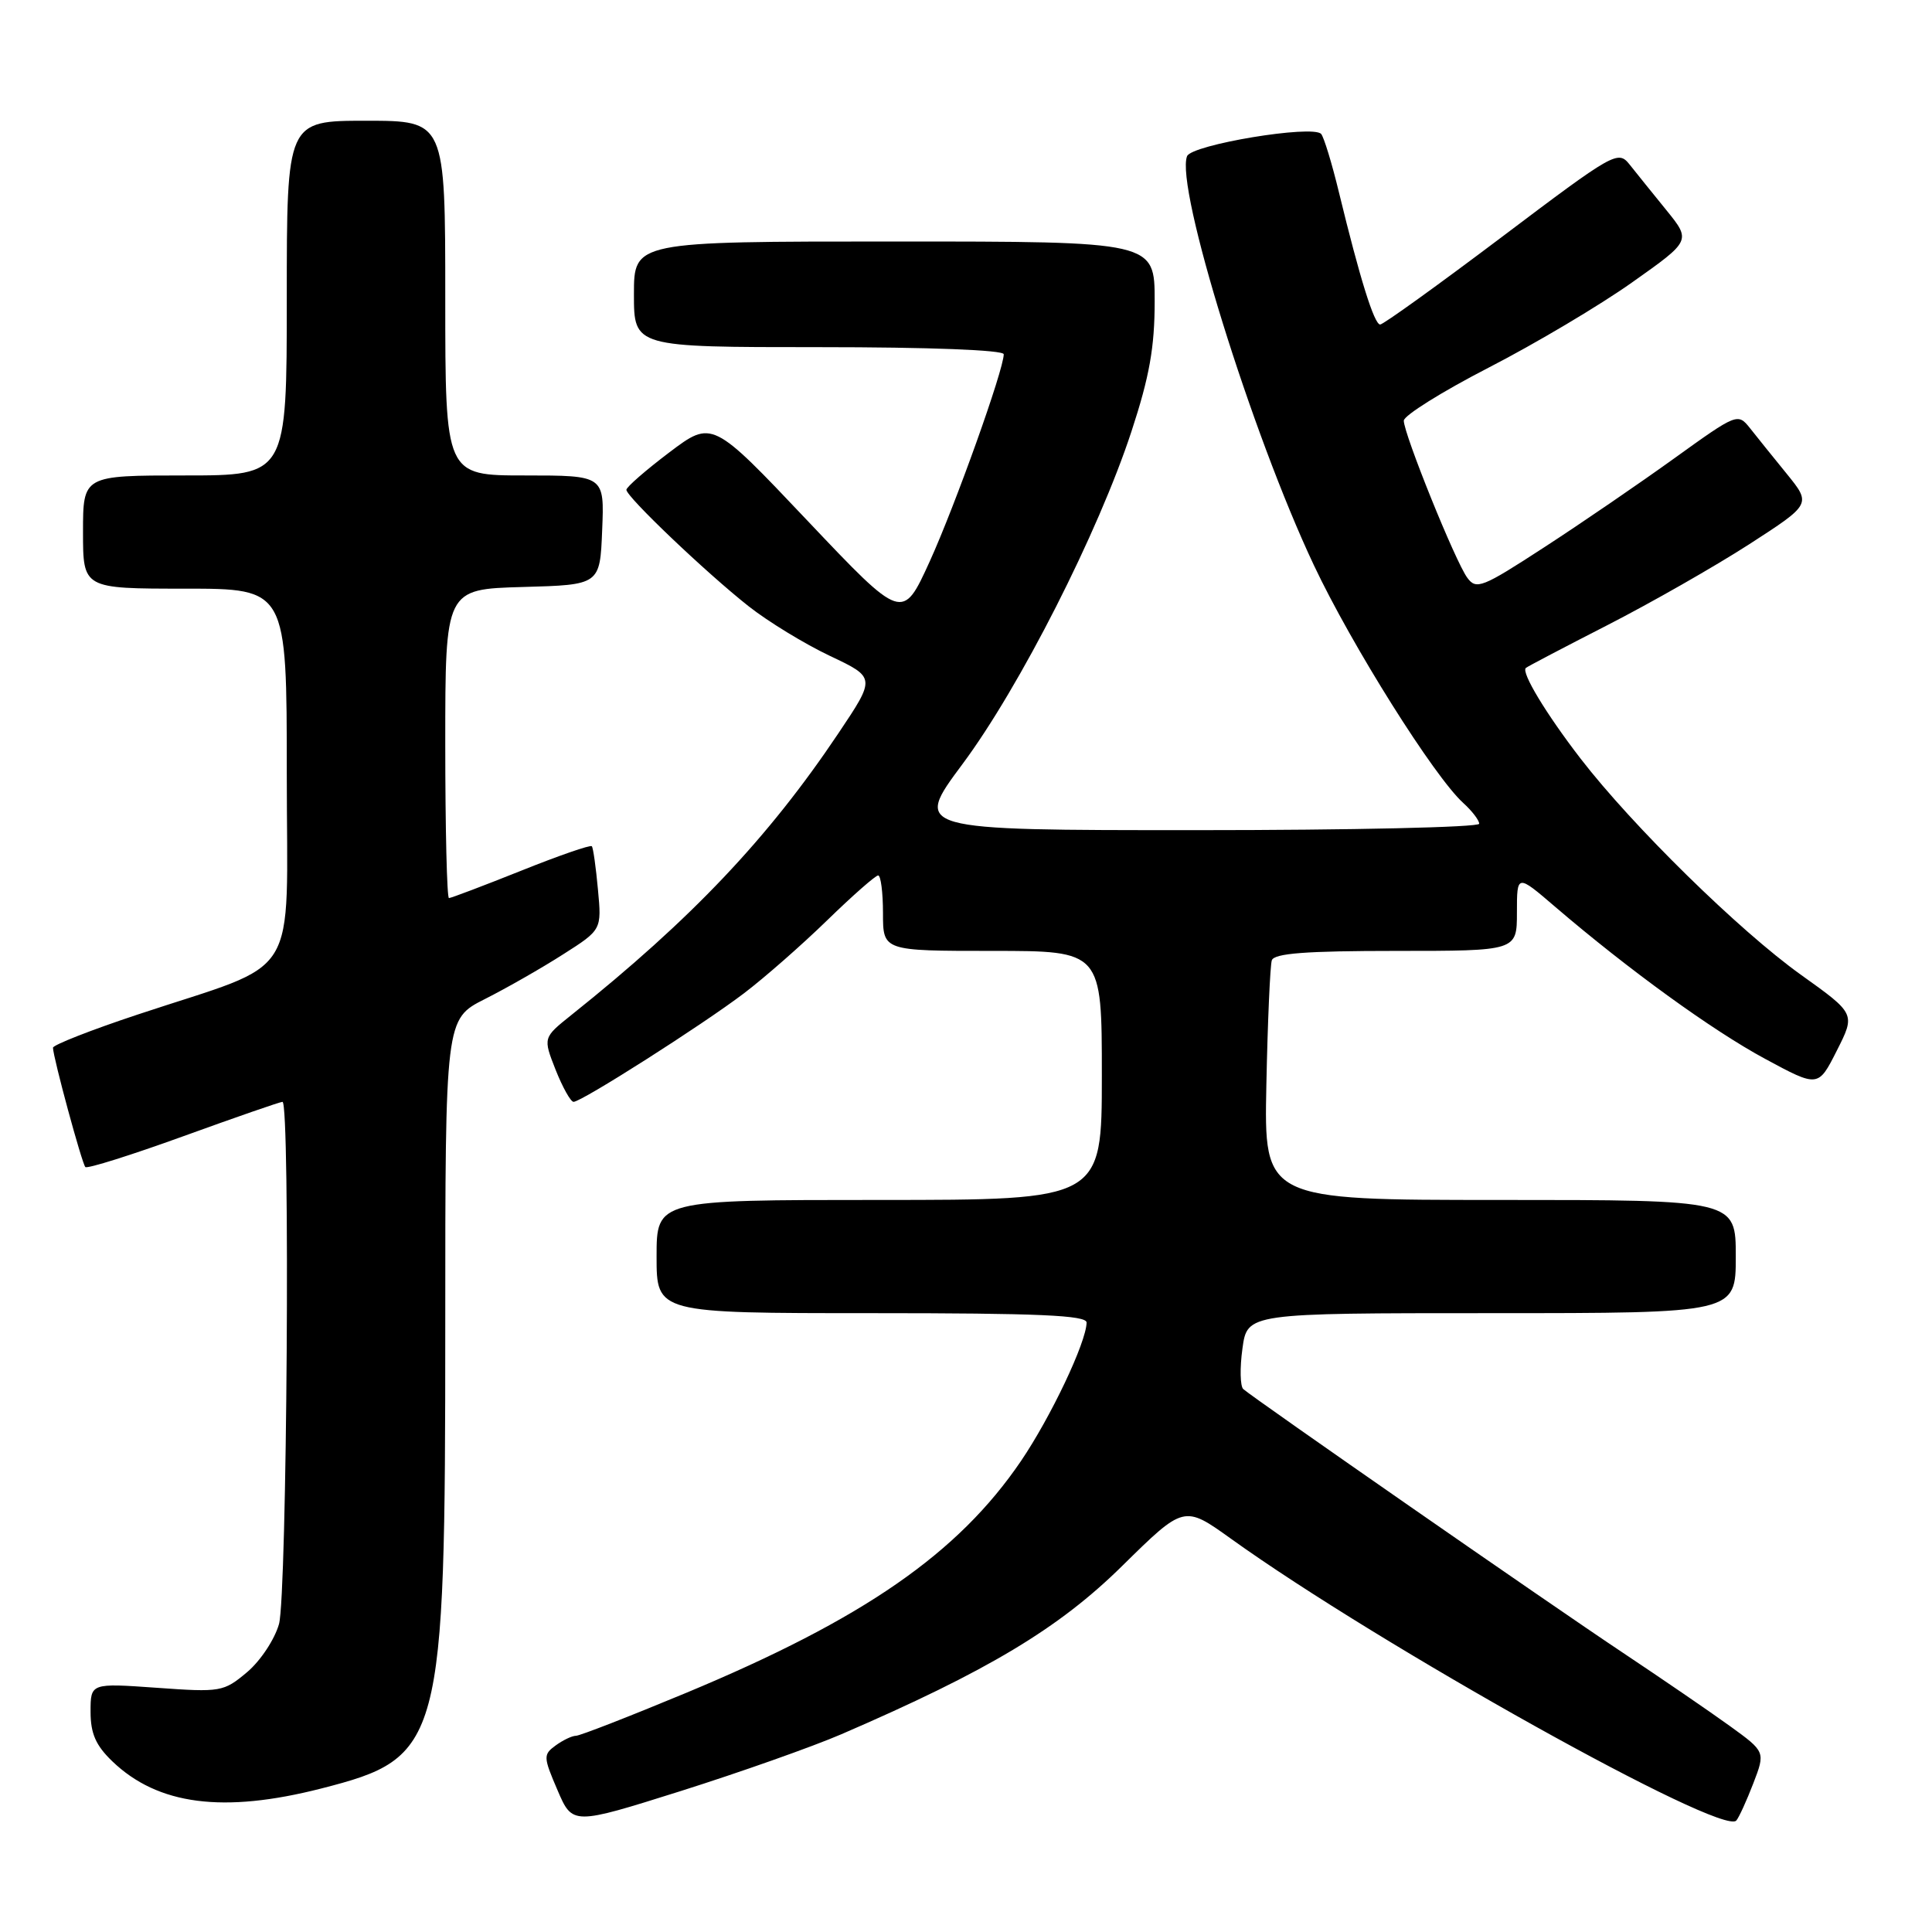 <?xml version="1.0" encoding="UTF-8" standalone="no"?>
<!DOCTYPE svg PUBLIC "-//W3C//DTD SVG 1.1//EN" "http://www.w3.org/Graphics/SVG/1.1/DTD/svg11.dtd" >
<svg xmlns="http://www.w3.org/2000/svg" xmlns:xlink="http://www.w3.org/1999/xlink" version="1.1" viewBox="0 0 256 256">
 <g >
 <path fill="currentColor"
d=" M 111.50 229.79 C 130.88 221.42 140.29 215.78 148.69 207.50 C 156.89 199.43 156.89 199.43 163.11 203.89 C 182.81 218.03 228.23 243.36 230.07 241.23 C 230.42 240.83 231.43 238.62 232.32 236.31 C 233.93 232.12 233.93 232.12 229.22 228.71 C 226.62 226.83 220.22 222.45 215.00 218.97 C 205.54 212.68 166.19 185.34 164.74 184.06 C 164.33 183.69 164.27 181.27 164.63 178.69 C 165.27 174.00 165.27 174.00 197.64 174.00 C 230.00 174.00 230.00 174.00 230.00 166.50 C 230.00 159.00 230.00 159.00 198.74 159.00 C 167.49 159.00 167.49 159.00 167.80 143.75 C 167.97 135.36 168.30 127.94 168.52 127.25 C 168.83 126.32 173.03 126.00 184.97 126.00 C 201.00 126.00 201.00 126.00 201.00 120.91 C 201.00 115.81 201.00 115.81 206.07 120.16 C 215.82 128.51 226.89 136.53 233.88 140.30 C 240.92 144.10 240.92 144.10 243.39 139.21 C 245.86 134.33 245.86 134.33 238.64 129.17 C 230.46 123.32 216.32 109.45 209.42 100.50 C 204.86 94.58 201.55 89.10 202.18 88.51 C 202.35 88.34 207.22 85.79 213.00 82.83 C 218.78 79.87 227.21 75.06 231.76 72.13 C 240.01 66.80 240.01 66.80 236.76 62.79 C 234.96 60.58 232.77 57.86 231.88 56.73 C 230.27 54.71 230.15 54.76 221.88 60.71 C 217.27 64.03 209.50 69.35 204.60 72.53 C 196.38 77.88 195.61 78.18 194.42 76.55 C 192.83 74.39 186.00 57.46 186.01 55.74 C 186.02 55.06 191.08 51.89 197.26 48.71 C 203.44 45.53 212.01 40.44 216.29 37.40 C 224.08 31.89 224.08 31.89 220.79 27.83 C 218.98 25.60 216.79 22.89 215.93 21.80 C 214.40 19.88 213.89 20.17 198.99 31.41 C 190.54 37.78 183.29 43.00 182.88 43.00 C 182.09 43.00 180.18 36.87 177.42 25.50 C 176.49 21.65 175.42 18.16 175.06 17.75 C 173.96 16.50 157.87 19.17 157.29 20.70 C 155.72 24.78 165.83 57.37 174.09 74.88 C 179.10 85.51 190.05 102.93 193.89 106.40 C 195.05 107.45 196.00 108.69 196.00 109.15 C 196.00 109.62 179.13 110.00 158.51 110.00 C 121.02 110.00 121.02 110.00 127.53 101.25 C 135.11 91.07 145.54 70.54 149.93 57.15 C 152.31 49.91 153.00 46.02 153.00 39.90 C 153.00 32.00 153.00 32.00 118.50 32.00 C 84.00 32.00 84.00 32.00 84.00 39.00 C 84.00 46.00 84.00 46.00 108.50 46.00 C 123.18 46.00 133.00 46.38 133.00 46.94 C 133.00 48.99 126.58 66.94 123.19 74.40 C 119.59 82.29 119.59 82.29 106.98 68.98 C 94.37 55.66 94.37 55.66 88.68 59.95 C 85.56 62.31 83.00 64.54 83.00 64.90 C 83.00 65.82 93.52 75.85 99.18 80.32 C 101.75 82.35 106.60 85.31 109.95 86.90 C 116.04 89.78 116.04 89.78 111.11 97.14 C 101.78 111.07 91.63 121.78 75.70 134.50 C 71.95 137.50 71.95 137.50 73.62 141.75 C 74.55 144.09 75.62 146.00 76.00 146.00 C 77.06 146.00 93.05 135.82 98.59 131.61 C 101.29 129.56 106.25 125.21 109.61 121.94 C 112.97 118.67 116.01 116.00 116.36 116.00 C 116.71 116.00 117.00 118.25 117.00 121.00 C 117.00 126.00 117.00 126.00 131.50 126.00 C 146.00 126.00 146.00 126.00 146.00 142.50 C 146.00 159.00 146.00 159.00 116.50 159.00 C 87.00 159.00 87.00 159.00 87.00 166.50 C 87.00 174.00 87.00 174.00 115.50 174.00 C 137.65 174.00 143.99 174.28 143.98 175.25 C 143.93 177.89 139.24 187.76 135.28 193.60 C 126.94 205.86 114.41 214.53 90.88 224.33 C 83.38 227.45 76.83 230.00 76.32 230.00 C 75.80 230.00 74.59 230.58 73.63 231.28 C 71.97 232.49 71.98 232.80 73.87 237.20 C 75.86 241.84 75.86 241.84 90.18 237.33 C 98.06 234.84 107.65 231.45 111.50 229.79 Z  M 42.55 236.99 C 58.60 232.88 59.00 231.38 59.00 175.57 C 59.00 135.03 59.00 135.03 64.25 132.38 C 67.14 130.92 71.80 128.26 74.61 126.46 C 79.73 123.20 79.73 123.20 79.23 117.85 C 78.96 114.91 78.60 112.33 78.42 112.13 C 78.24 111.92 74.02 113.38 69.04 115.38 C 64.06 117.37 59.76 119.00 59.49 119.00 C 59.22 119.00 59.00 109.79 59.00 98.53 C 59.00 78.07 59.00 78.07 69.25 77.78 C 79.50 77.50 79.50 77.50 79.79 70.25 C 80.09 63.00 80.09 63.00 69.54 63.00 C 59.00 63.00 59.00 63.00 59.00 39.50 C 59.00 16.00 59.00 16.00 48.50 16.00 C 38.00 16.00 38.00 16.00 38.00 39.50 C 38.00 63.00 38.00 63.00 24.50 63.00 C 11.00 63.00 11.00 63.00 11.00 70.50 C 11.00 78.00 11.00 78.00 24.50 78.00 C 38.00 78.00 38.00 78.00 38.00 102.54 C 38.00 130.63 40.15 127.15 18.25 134.43 C 12.06 136.48 7.01 138.47 7.02 138.83 C 7.05 140.16 10.86 154.19 11.31 154.64 C 11.56 154.89 17.41 153.05 24.31 150.55 C 31.21 148.05 37.12 146.00 37.43 146.00 C 38.47 146.00 38.03 211.35 36.97 215.19 C 36.40 217.22 34.51 220.08 32.74 221.57 C 29.63 224.18 29.25 224.25 20.77 223.64 C 12.00 223.02 12.00 223.02 12.00 226.82 C 12.00 229.71 12.70 231.29 14.89 233.39 C 20.92 239.18 29.59 240.30 42.55 236.99 Z "/>
</g>
</svg>